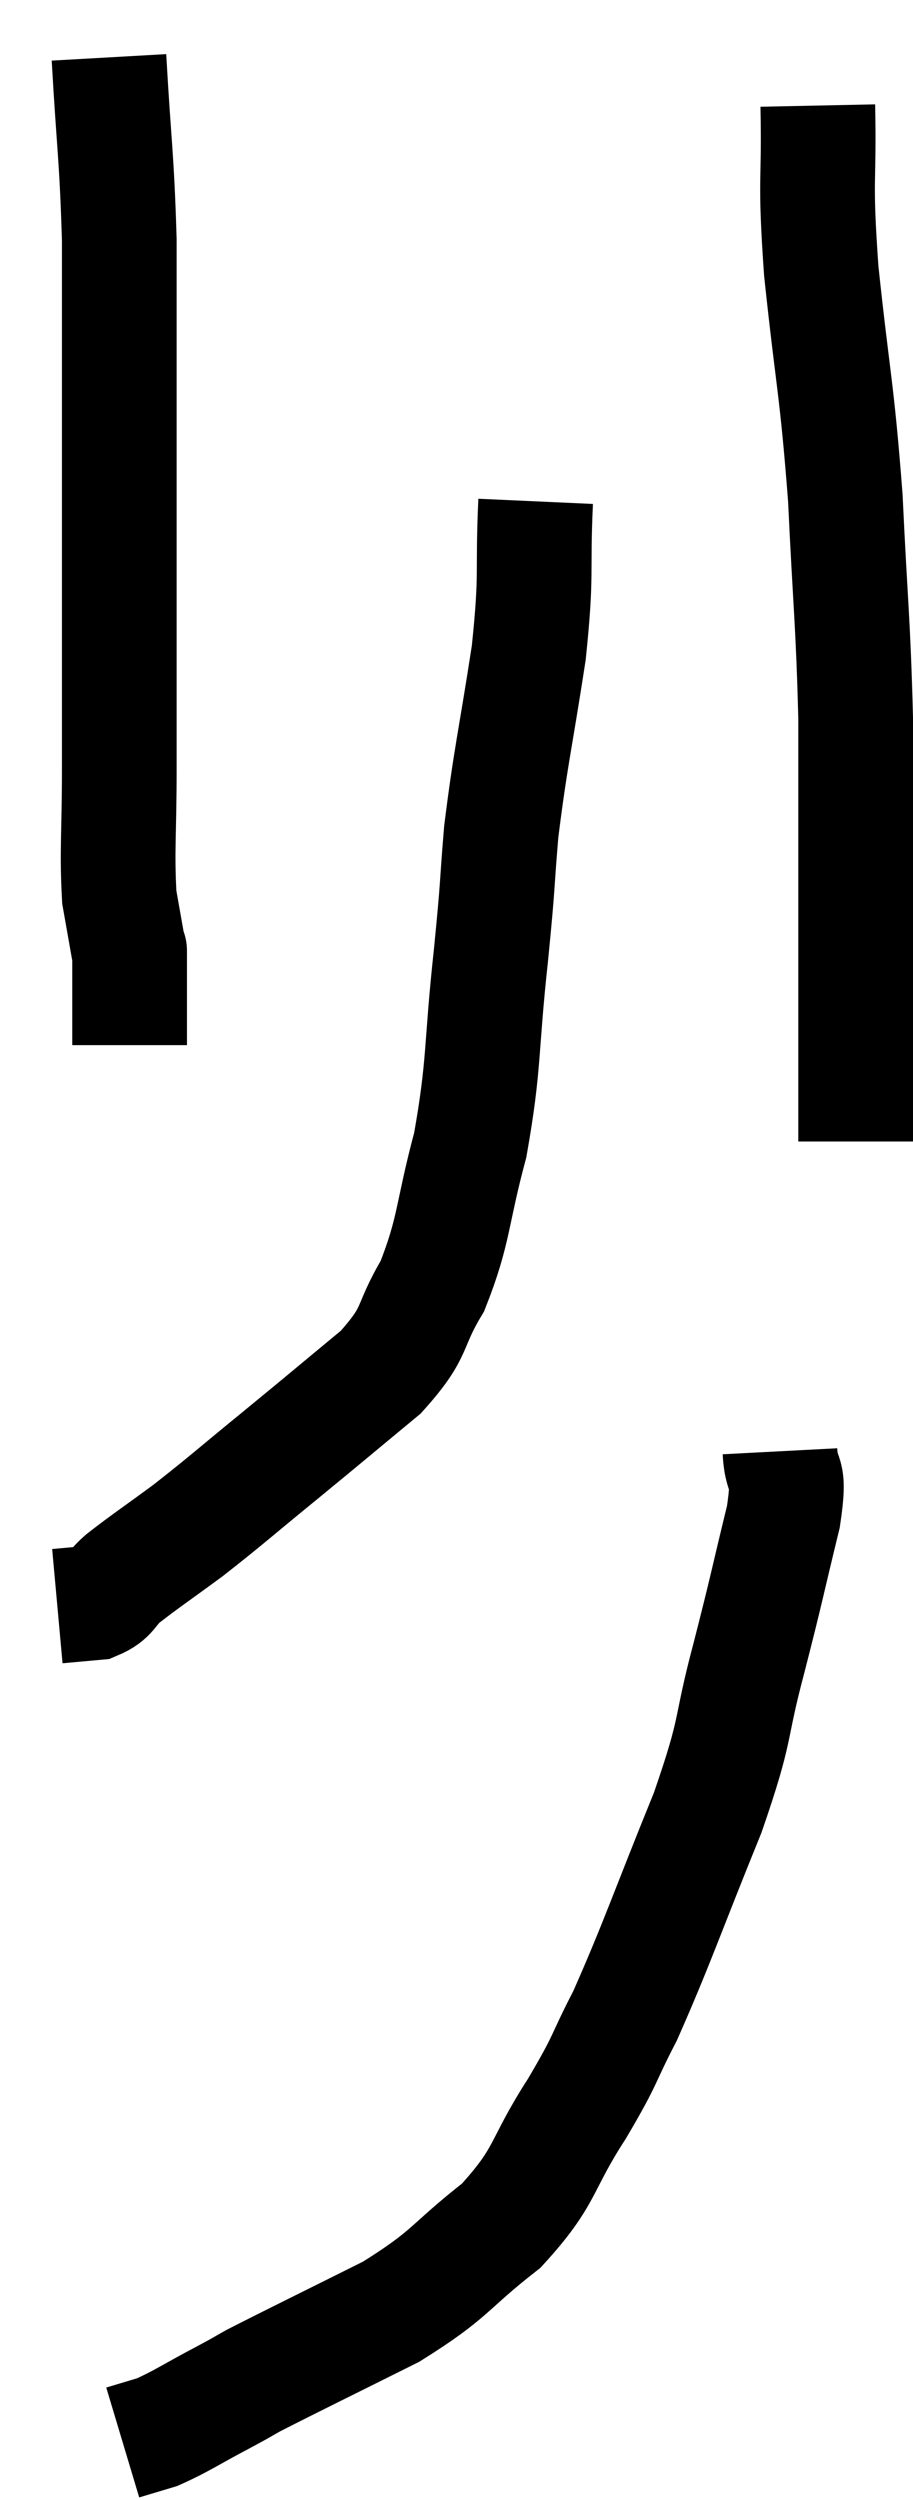 <svg xmlns="http://www.w3.org/2000/svg" viewBox="15.2 1.34 15.92 43.58" width="15.92" height="43.58"><path d="M 17.1 2.34 C 17.19 3.93, 17.235 4.035, 17.28 5.52 C 17.28 6.9, 17.28 6.615, 17.28 8.28 C 17.28 10.23, 17.28 10.56, 17.28 12.18 C 17.28 13.47, 17.28 13.56, 17.28 14.76 C 17.28 15.87, 17.235 16.17, 17.28 16.98 C 17.37 17.49, 17.415 17.745, 17.46 18 C 17.46 18, 17.46 17.805, 17.46 18 C 17.46 18.39, 17.46 18.435, 17.46 18.78 C 17.46 19.08, 17.46 19.23, 17.46 19.38 C 17.46 19.38, 17.46 19.335, 17.46 19.38 C 17.46 19.47, 17.46 19.515, 17.46 19.56 L 17.46 19.56" fill="none" stroke="black" stroke-width="2"></path><path d="M 29.46 3.18 C 29.49 4.62, 29.4 4.35, 29.52 6.06 C 29.73 8.04, 29.79 8.07, 29.94 10.02 C 30.03 11.94, 30.075 12.135, 30.12 13.86 C 30.12 15.39, 30.12 15.795, 30.12 16.92 C 30.12 17.64, 30.12 17.7, 30.12 18.36 C 30.12 18.96, 30.12 18.885, 30.12 19.56 C 30.12 20.31, 30.12 20.64, 30.12 21.06 L 30.12 21.24" fill="none" stroke="black" stroke-width="2"></path><path d="M 24.54 10.08 C 24.48 11.4, 24.57 11.28, 24.42 12.72 C 24.18 14.28, 24.105 14.52, 23.94 15.84 C 23.85 16.92, 23.895 16.635, 23.76 18 C 23.58 19.65, 23.655 19.86, 23.4 21.3 C 23.07 22.53, 23.13 22.77, 22.74 23.76 C 22.29 24.51, 22.5 24.525, 21.84 25.26 C 20.97 25.98, 20.94 26.01, 20.1 26.7 C 19.29 27.36, 19.17 27.48, 18.48 28.02 C 17.91 28.44, 17.745 28.545, 17.34 28.86 C 17.1 29.07, 17.145 29.16, 16.86 29.28 L 16.2 29.34" fill="none" stroke="black" stroke-width="2"></path><path d="M 28.8 26.64 C 28.83 27.21, 28.995 26.88, 28.86 27.78 C 28.56 29.01, 28.59 28.95, 28.26 30.24 C 27.9 31.59, 28.08 31.38, 27.54 32.94 C 26.82 34.71, 26.67 35.19, 26.1 36.48 C 25.68 37.29, 25.8 37.185, 25.26 38.1 C 24.6 39.12, 24.75 39.255, 23.94 40.14 C 22.98 40.89, 23.1 40.965, 22.02 41.64 C 20.82 42.24, 20.355 42.465, 19.62 42.84 C 19.35 42.99, 19.5 42.915, 19.08 43.14 C 18.51 43.44, 18.375 43.545, 17.94 43.74 L 17.34 43.92" fill="none" stroke="black" stroke-width="2"></path></svg>
